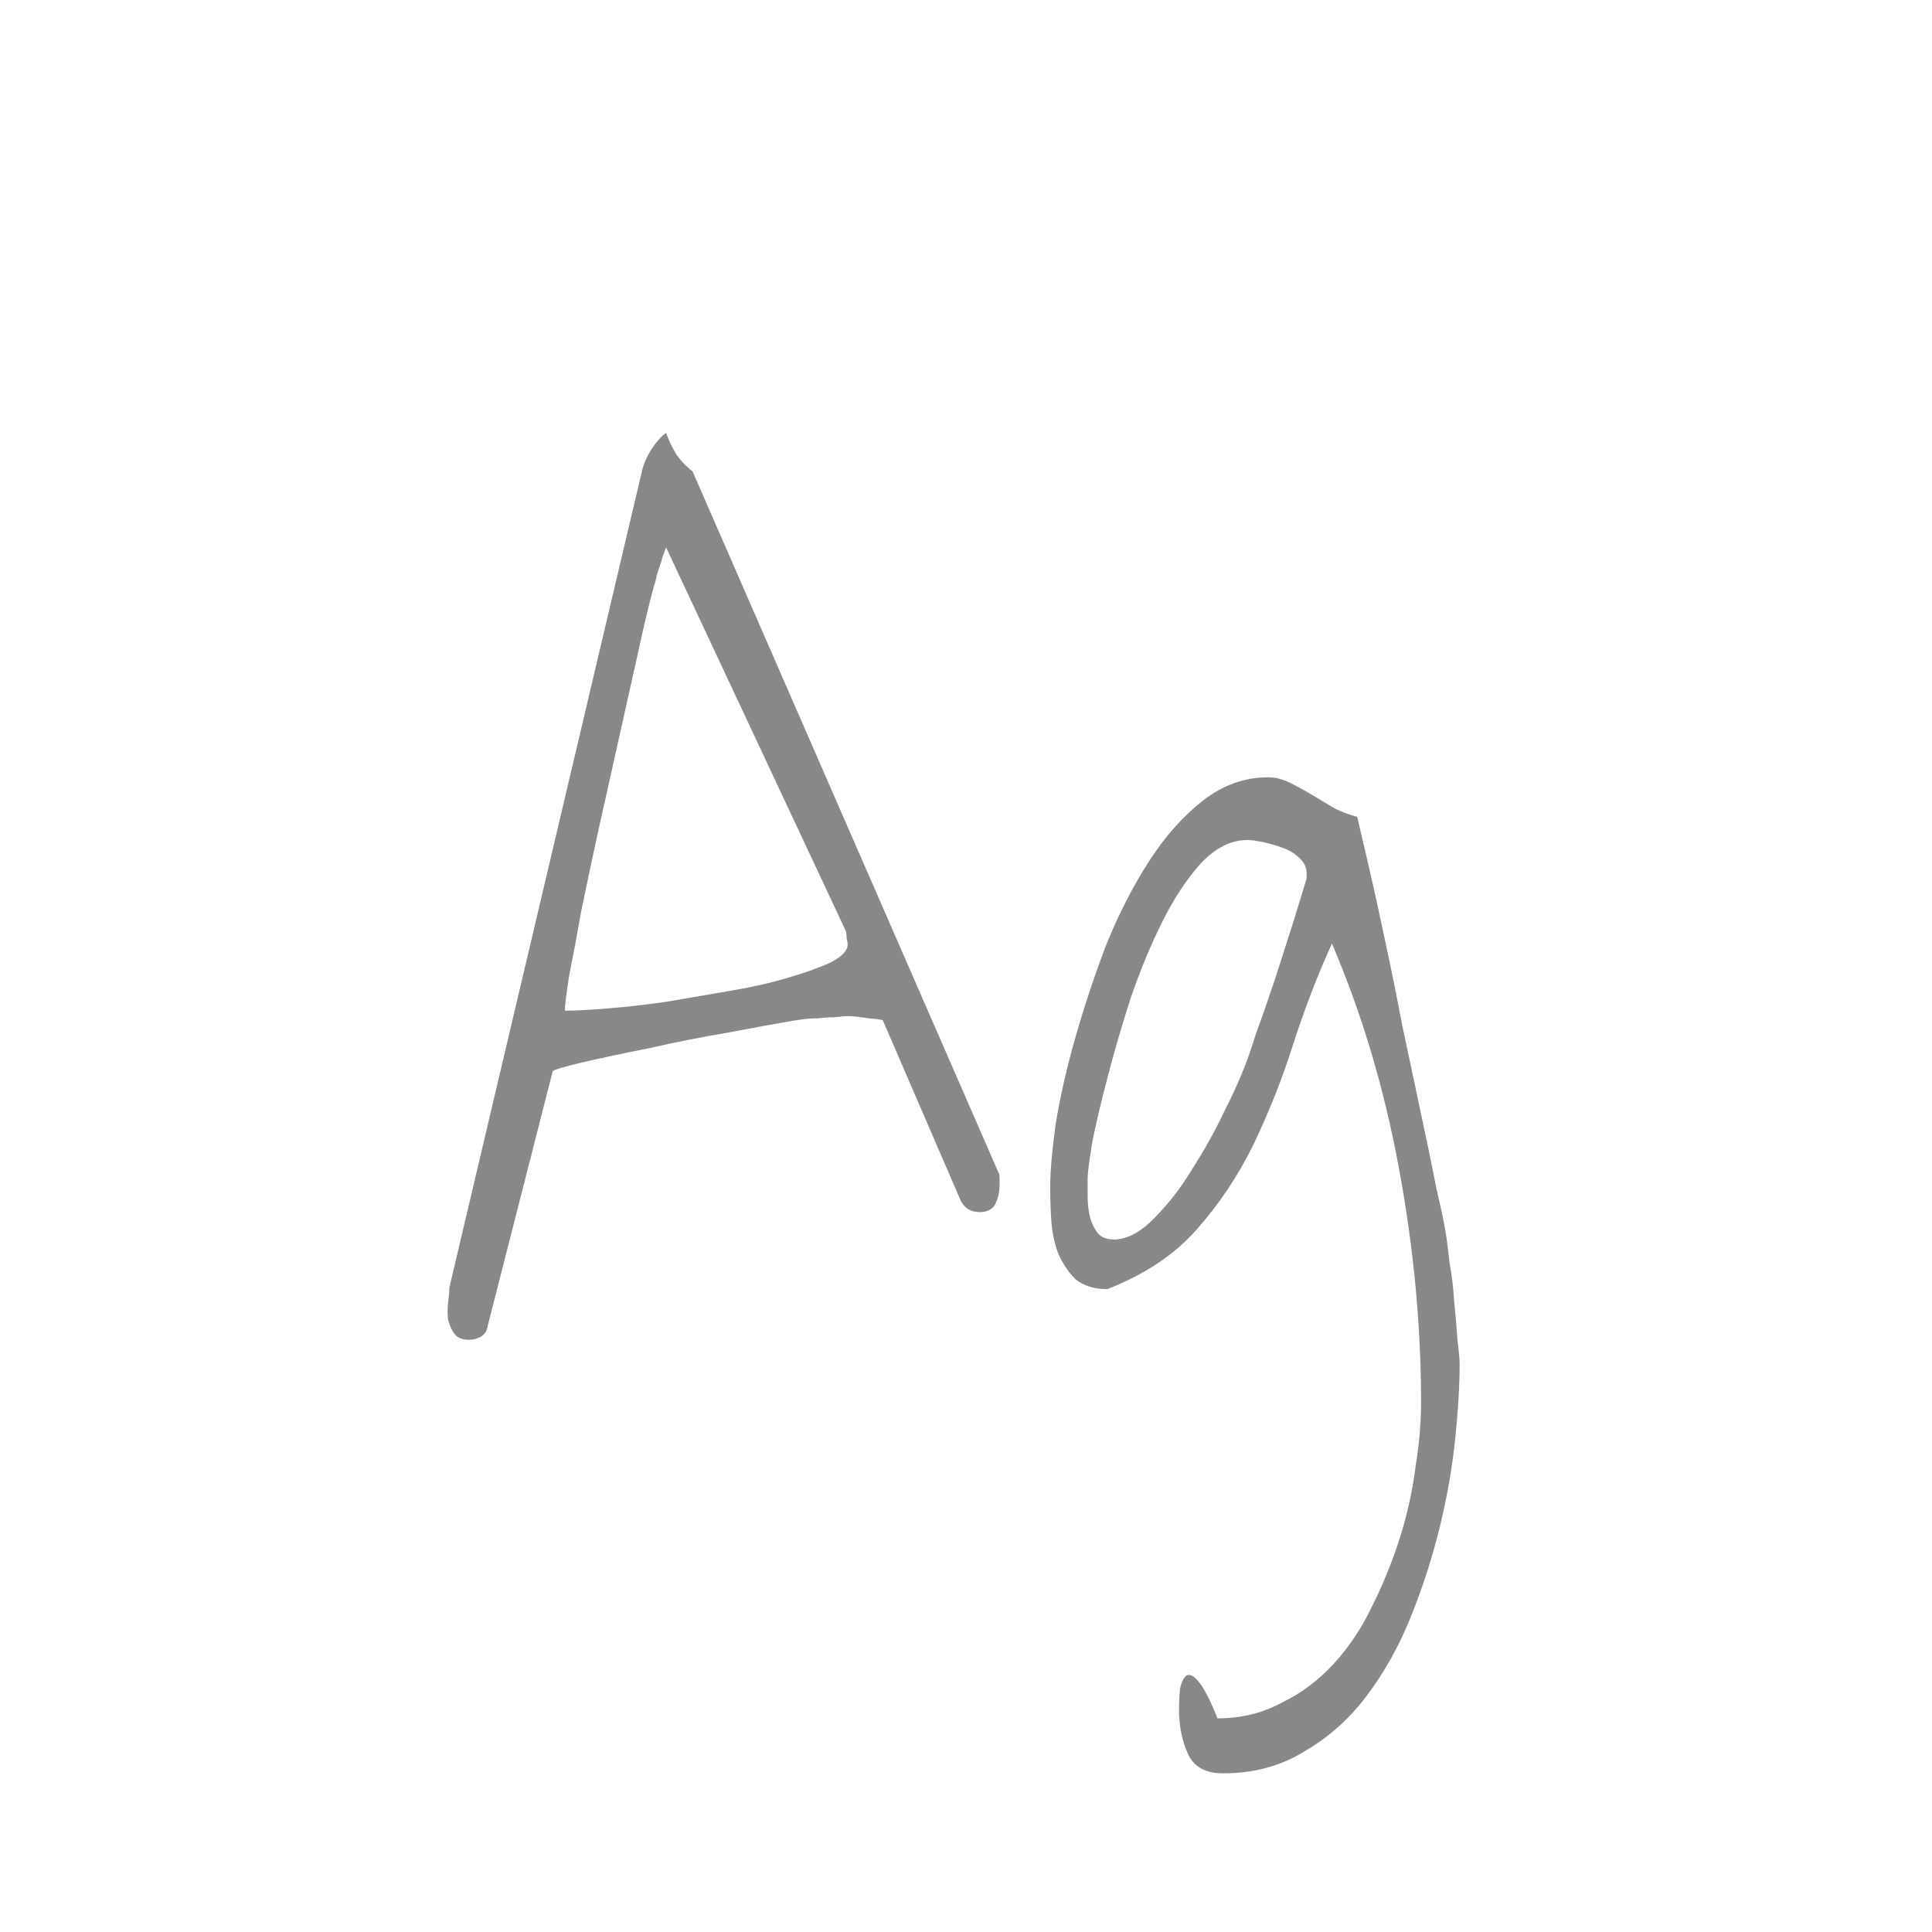 <svg width="24" height="24" viewBox="0 0 24 24" fill="none" xmlns="http://www.w3.org/2000/svg">
<path d="M5.827 16.643C5.745 16.643 5.686 16.62 5.649 16.574C5.613 16.529 5.586 16.469 5.567 16.396C5.558 16.333 5.558 16.26 5.567 16.178C5.577 16.105 5.581 16.046 5.581 16L7.974 5.855C7.992 5.773 8.028 5.687 8.083 5.596C8.147 5.495 8.211 5.423 8.274 5.377C8.302 5.459 8.343 5.546 8.397 5.637C8.452 5.719 8.521 5.792 8.603 5.855L12.403 14.565C12.412 14.574 12.417 14.596 12.417 14.633V14.715C12.417 14.806 12.399 14.888 12.362 14.961C12.326 15.025 12.262 15.057 12.171 15.057C12.052 15.057 11.97 15.002 11.925 14.893L10.968 12.678C10.968 12.669 10.909 12.659 10.79 12.65C10.681 12.632 10.594 12.623 10.53 12.623C10.494 12.623 10.439 12.628 10.366 12.637C10.302 12.637 10.234 12.641 10.161 12.65C10.088 12.65 10.02 12.655 9.956 12.664C9.901 12.673 9.869 12.678 9.86 12.678C9.651 12.714 9.377 12.764 9.04 12.828C8.712 12.883 8.388 12.947 8.069 13.02C7.75 13.083 7.472 13.143 7.235 13.197C7.007 13.252 6.884 13.288 6.866 13.307L6.06 16.465C6.05 16.529 6.023 16.574 5.978 16.602C5.932 16.629 5.882 16.643 5.827 16.643ZM8.274 6.799C8.265 6.826 8.252 6.863 8.233 6.908C8.224 6.945 8.211 6.99 8.192 7.045C8.174 7.09 8.16 7.136 8.151 7.182C8.142 7.227 8.133 7.259 8.124 7.277C8.06 7.514 7.992 7.801 7.919 8.139L7.44 10.285C7.358 10.659 7.285 11.001 7.222 11.31C7.167 11.62 7.117 11.889 7.071 12.117C7.035 12.345 7.017 12.491 7.017 12.555C7.144 12.555 7.322 12.546 7.55 12.527C7.778 12.509 8.019 12.482 8.274 12.445C8.539 12.4 8.803 12.354 9.067 12.309C9.341 12.263 9.582 12.208 9.792 12.145C10.011 12.081 10.188 12.017 10.325 11.953C10.462 11.88 10.53 11.807 10.53 11.734C10.53 11.716 10.526 11.689 10.517 11.652C10.517 11.607 10.512 11.575 10.503 11.557L8.274 6.799ZM14.646 21.236C14.646 21.154 14.65 21.068 14.659 20.977C14.677 20.895 14.705 20.84 14.741 20.812C14.787 20.794 14.837 20.822 14.892 20.895C14.955 20.967 15.033 21.118 15.124 21.346C15.416 21.346 15.68 21.282 15.917 21.154C16.163 21.036 16.382 20.872 16.573 20.662C16.765 20.453 16.924 20.211 17.052 19.938C17.189 19.664 17.302 19.381 17.394 19.09C17.485 18.798 17.549 18.506 17.585 18.215C17.631 17.932 17.653 17.668 17.653 17.422C17.653 16.474 17.562 15.508 17.38 14.523C17.198 13.53 16.92 12.596 16.546 11.721C16.364 12.122 16.204 12.537 16.067 12.965C15.931 13.393 15.767 13.808 15.575 14.209C15.384 14.601 15.147 14.956 14.864 15.275C14.591 15.585 14.222 15.831 13.757 16.014C13.593 16.014 13.461 15.973 13.36 15.891C13.269 15.8 13.196 15.69 13.142 15.562C13.096 15.435 13.069 15.303 13.06 15.166C13.05 15.02 13.046 14.883 13.046 14.756C13.046 14.555 13.069 14.291 13.114 13.963C13.169 13.626 13.251 13.266 13.36 12.883C13.47 12.5 13.597 12.117 13.743 11.734C13.898 11.352 14.076 11.005 14.276 10.695C14.477 10.385 14.7 10.135 14.946 9.943C15.192 9.752 15.461 9.656 15.753 9.656C15.844 9.656 15.935 9.679 16.026 9.725C16.117 9.77 16.209 9.82 16.3 9.875L16.573 10.039C16.664 10.085 16.76 10.121 16.86 10.148C16.888 10.267 16.933 10.463 16.997 10.736C17.061 11.01 17.129 11.32 17.202 11.666C17.275 12.003 17.348 12.363 17.421 12.746C17.503 13.129 17.58 13.493 17.653 13.84C17.726 14.177 17.79 14.487 17.845 14.77C17.909 15.043 17.95 15.243 17.968 15.371C17.977 15.435 17.991 15.544 18.009 15.699C18.036 15.845 18.054 16 18.064 16.164C18.082 16.337 18.095 16.497 18.105 16.643C18.123 16.788 18.132 16.889 18.132 16.943C18.132 17.208 18.114 17.518 18.077 17.873C18.041 18.229 17.977 18.593 17.886 18.967C17.795 19.34 17.676 19.71 17.53 20.074C17.384 20.439 17.202 20.767 16.983 21.059C16.765 21.35 16.505 21.583 16.204 21.756C15.912 21.938 15.575 22.029 15.192 22.029C14.974 22.029 14.828 21.947 14.755 21.783C14.682 21.619 14.646 21.437 14.646 21.236ZM13.511 14.633V14.865C13.511 14.947 13.52 15.029 13.538 15.111C13.556 15.184 13.588 15.253 13.634 15.316C13.679 15.371 13.752 15.398 13.852 15.398C14.017 15.389 14.181 15.298 14.345 15.125C14.518 14.952 14.673 14.751 14.81 14.523C14.955 14.296 15.083 14.068 15.192 13.84C15.311 13.603 15.393 13.425 15.438 13.307C15.475 13.225 15.53 13.07 15.602 12.842C15.685 12.614 15.767 12.377 15.849 12.131C15.931 11.876 16.008 11.634 16.081 11.406C16.154 11.169 16.204 11.005 16.231 10.914V10.846C16.231 10.773 16.2 10.709 16.136 10.654C16.081 10.6 16.013 10.559 15.931 10.531C15.858 10.504 15.78 10.481 15.698 10.463C15.616 10.445 15.548 10.435 15.493 10.435C15.293 10.435 15.101 10.531 14.919 10.723C14.746 10.914 14.586 11.156 14.44 11.447C14.295 11.739 14.162 12.058 14.044 12.404C13.935 12.742 13.839 13.07 13.757 13.389C13.675 13.699 13.611 13.972 13.565 14.209C13.529 14.437 13.511 14.578 13.511 14.633Z" fill="#888888"/>
</svg>
